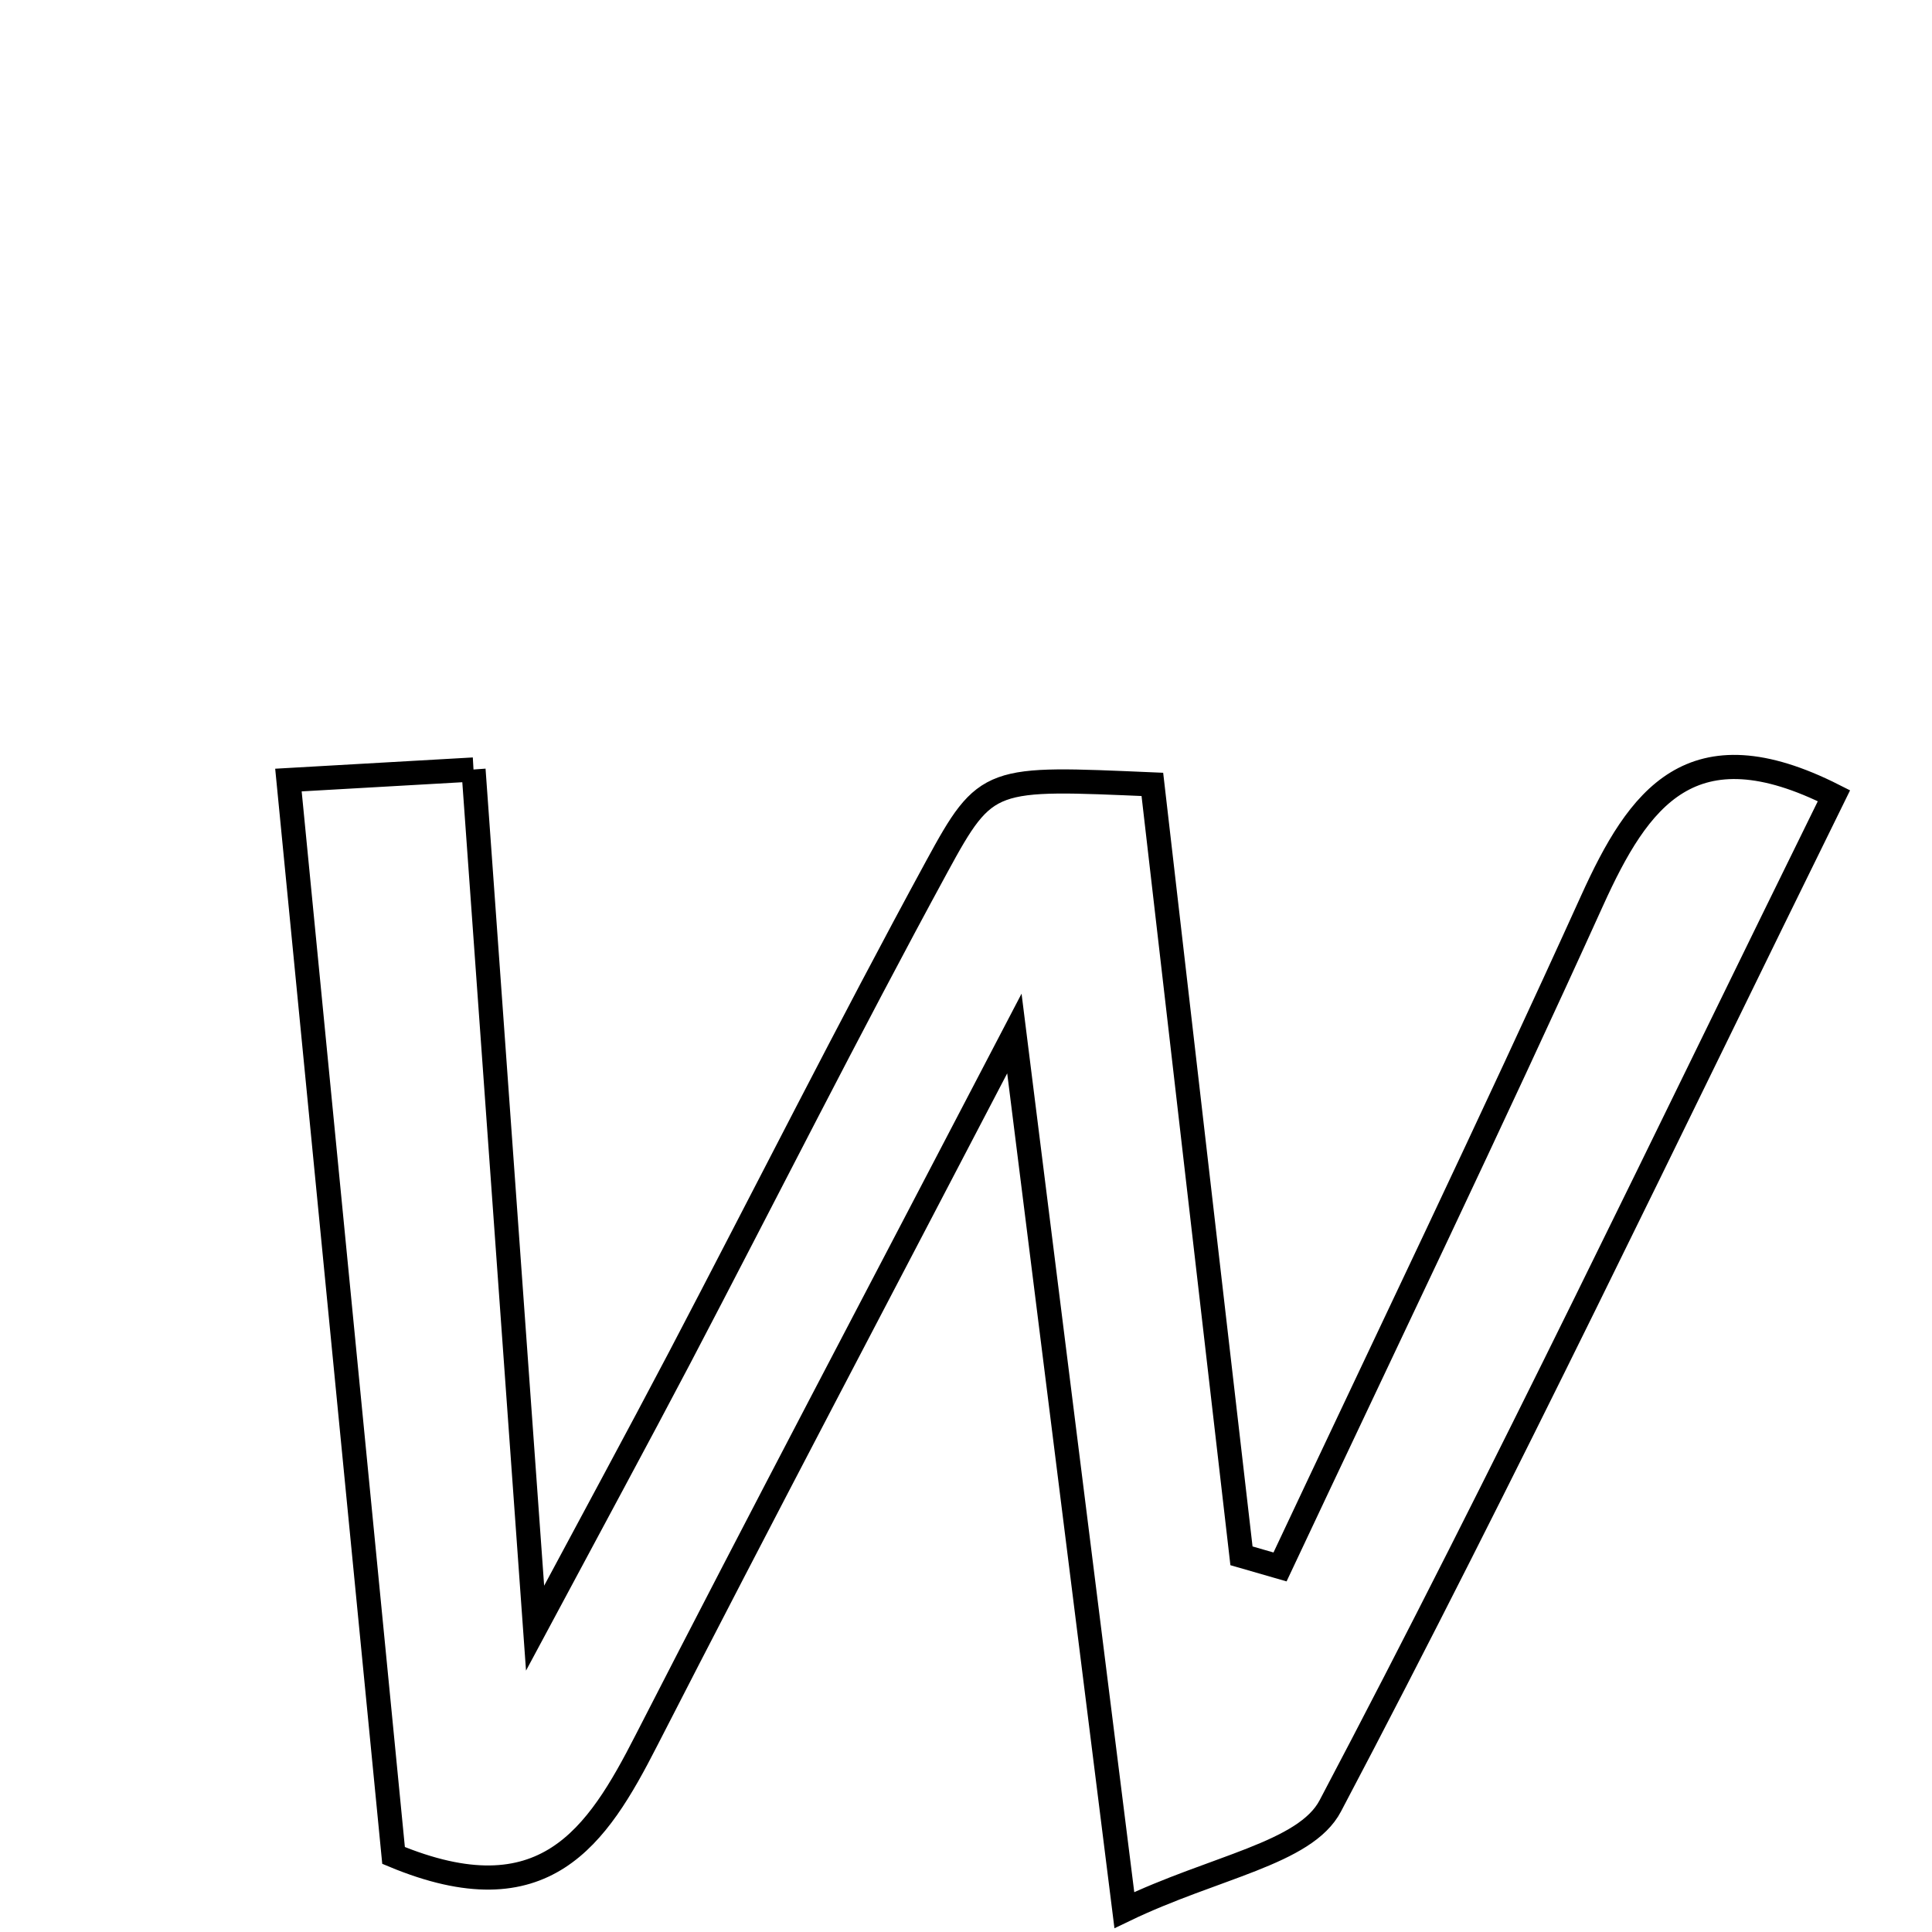 <svg xmlns="http://www.w3.org/2000/svg" viewBox="0.0 0.0 24.0 24.0" height="200px" width="200px"><path fill="none" stroke="black" stroke-width=".3" stroke-opacity="1.0"  filling="0" d="M5.882 9.559 C6.13 13.024 6.369 16.348 6.647 20.225 C7.375 18.865 7.913 17.874 8.437 16.877 C9.505 14.839 10.539 12.784 11.638 10.764 C12.253 9.633 12.299 9.658 14.315 9.744 C14.681 12.916 15.051 16.121 15.422 19.327 C15.581 19.373 15.742 19.419 15.901 19.465 C17.198 16.707 18.52 13.962 19.778 11.187 C20.355 9.915 21.008 8.987 22.782 9.885 C20.718 14.077 18.706 18.299 16.525 22.434 C16.214 23.026 15.086 23.189 13.967 23.728 C13.468 19.753 13.068 16.564 12.601 12.839 C10.916 16.071 9.454 18.839 8.027 21.625 C7.418 22.815 6.763 23.83 4.889 23.049 C4.471 18.769 4.037 14.333 3.583 9.69 C4.378 9.644 4.993 9.61 5.882 9.559"></path></svg>